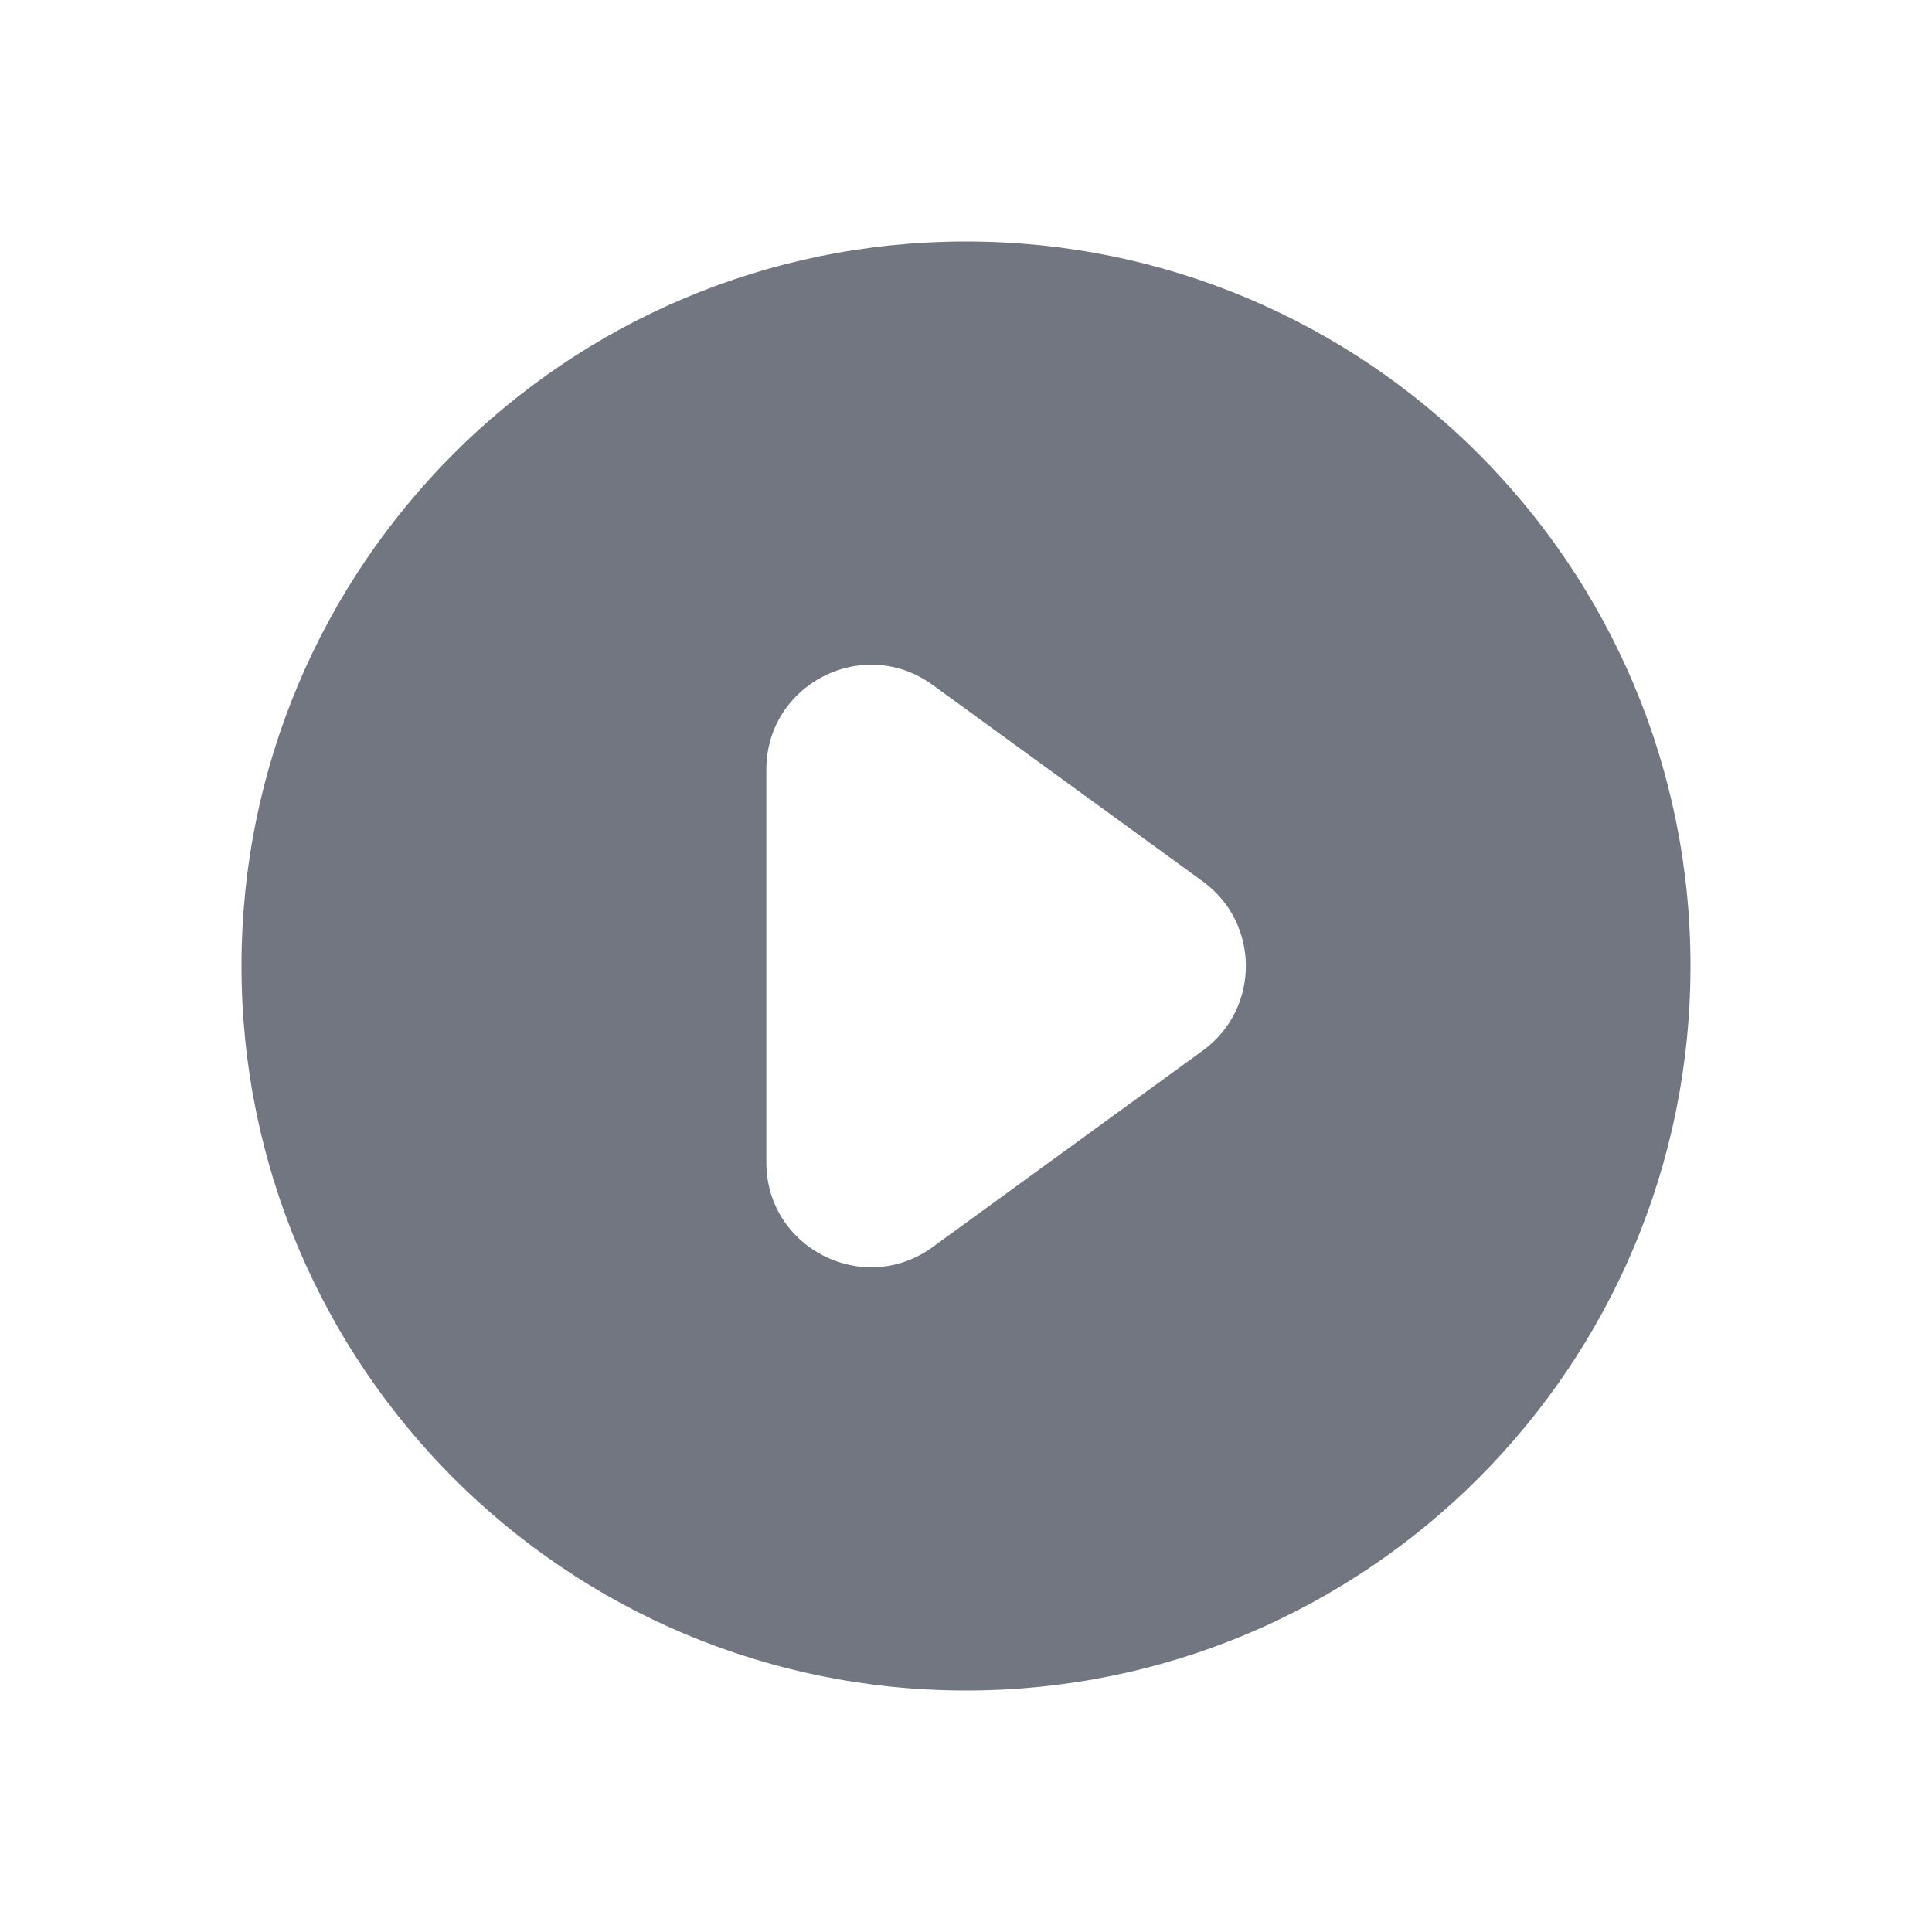 <svg width="24" height="24" viewBox="0 0 24 24" fill="none" xmlns="http://www.w3.org/2000/svg">
<path fill-rule="evenodd" clip-rule="evenodd" d="M12 21C16.971 21 21 16.971 21 12C21 7.029 16.971 3 12 3C7.029 3 3 7.029 3 12C3 16.971 7.029 21 12 21ZM9.52 9.559C9.52 8.497 10.725 7.883 11.585 8.508L14.941 10.949C15.655 11.468 15.655 12.532 14.941 13.051L11.585 15.492C10.725 16.117 9.52 15.503 9.52 14.441V9.559Z" fill="#717681"/>
</svg>
